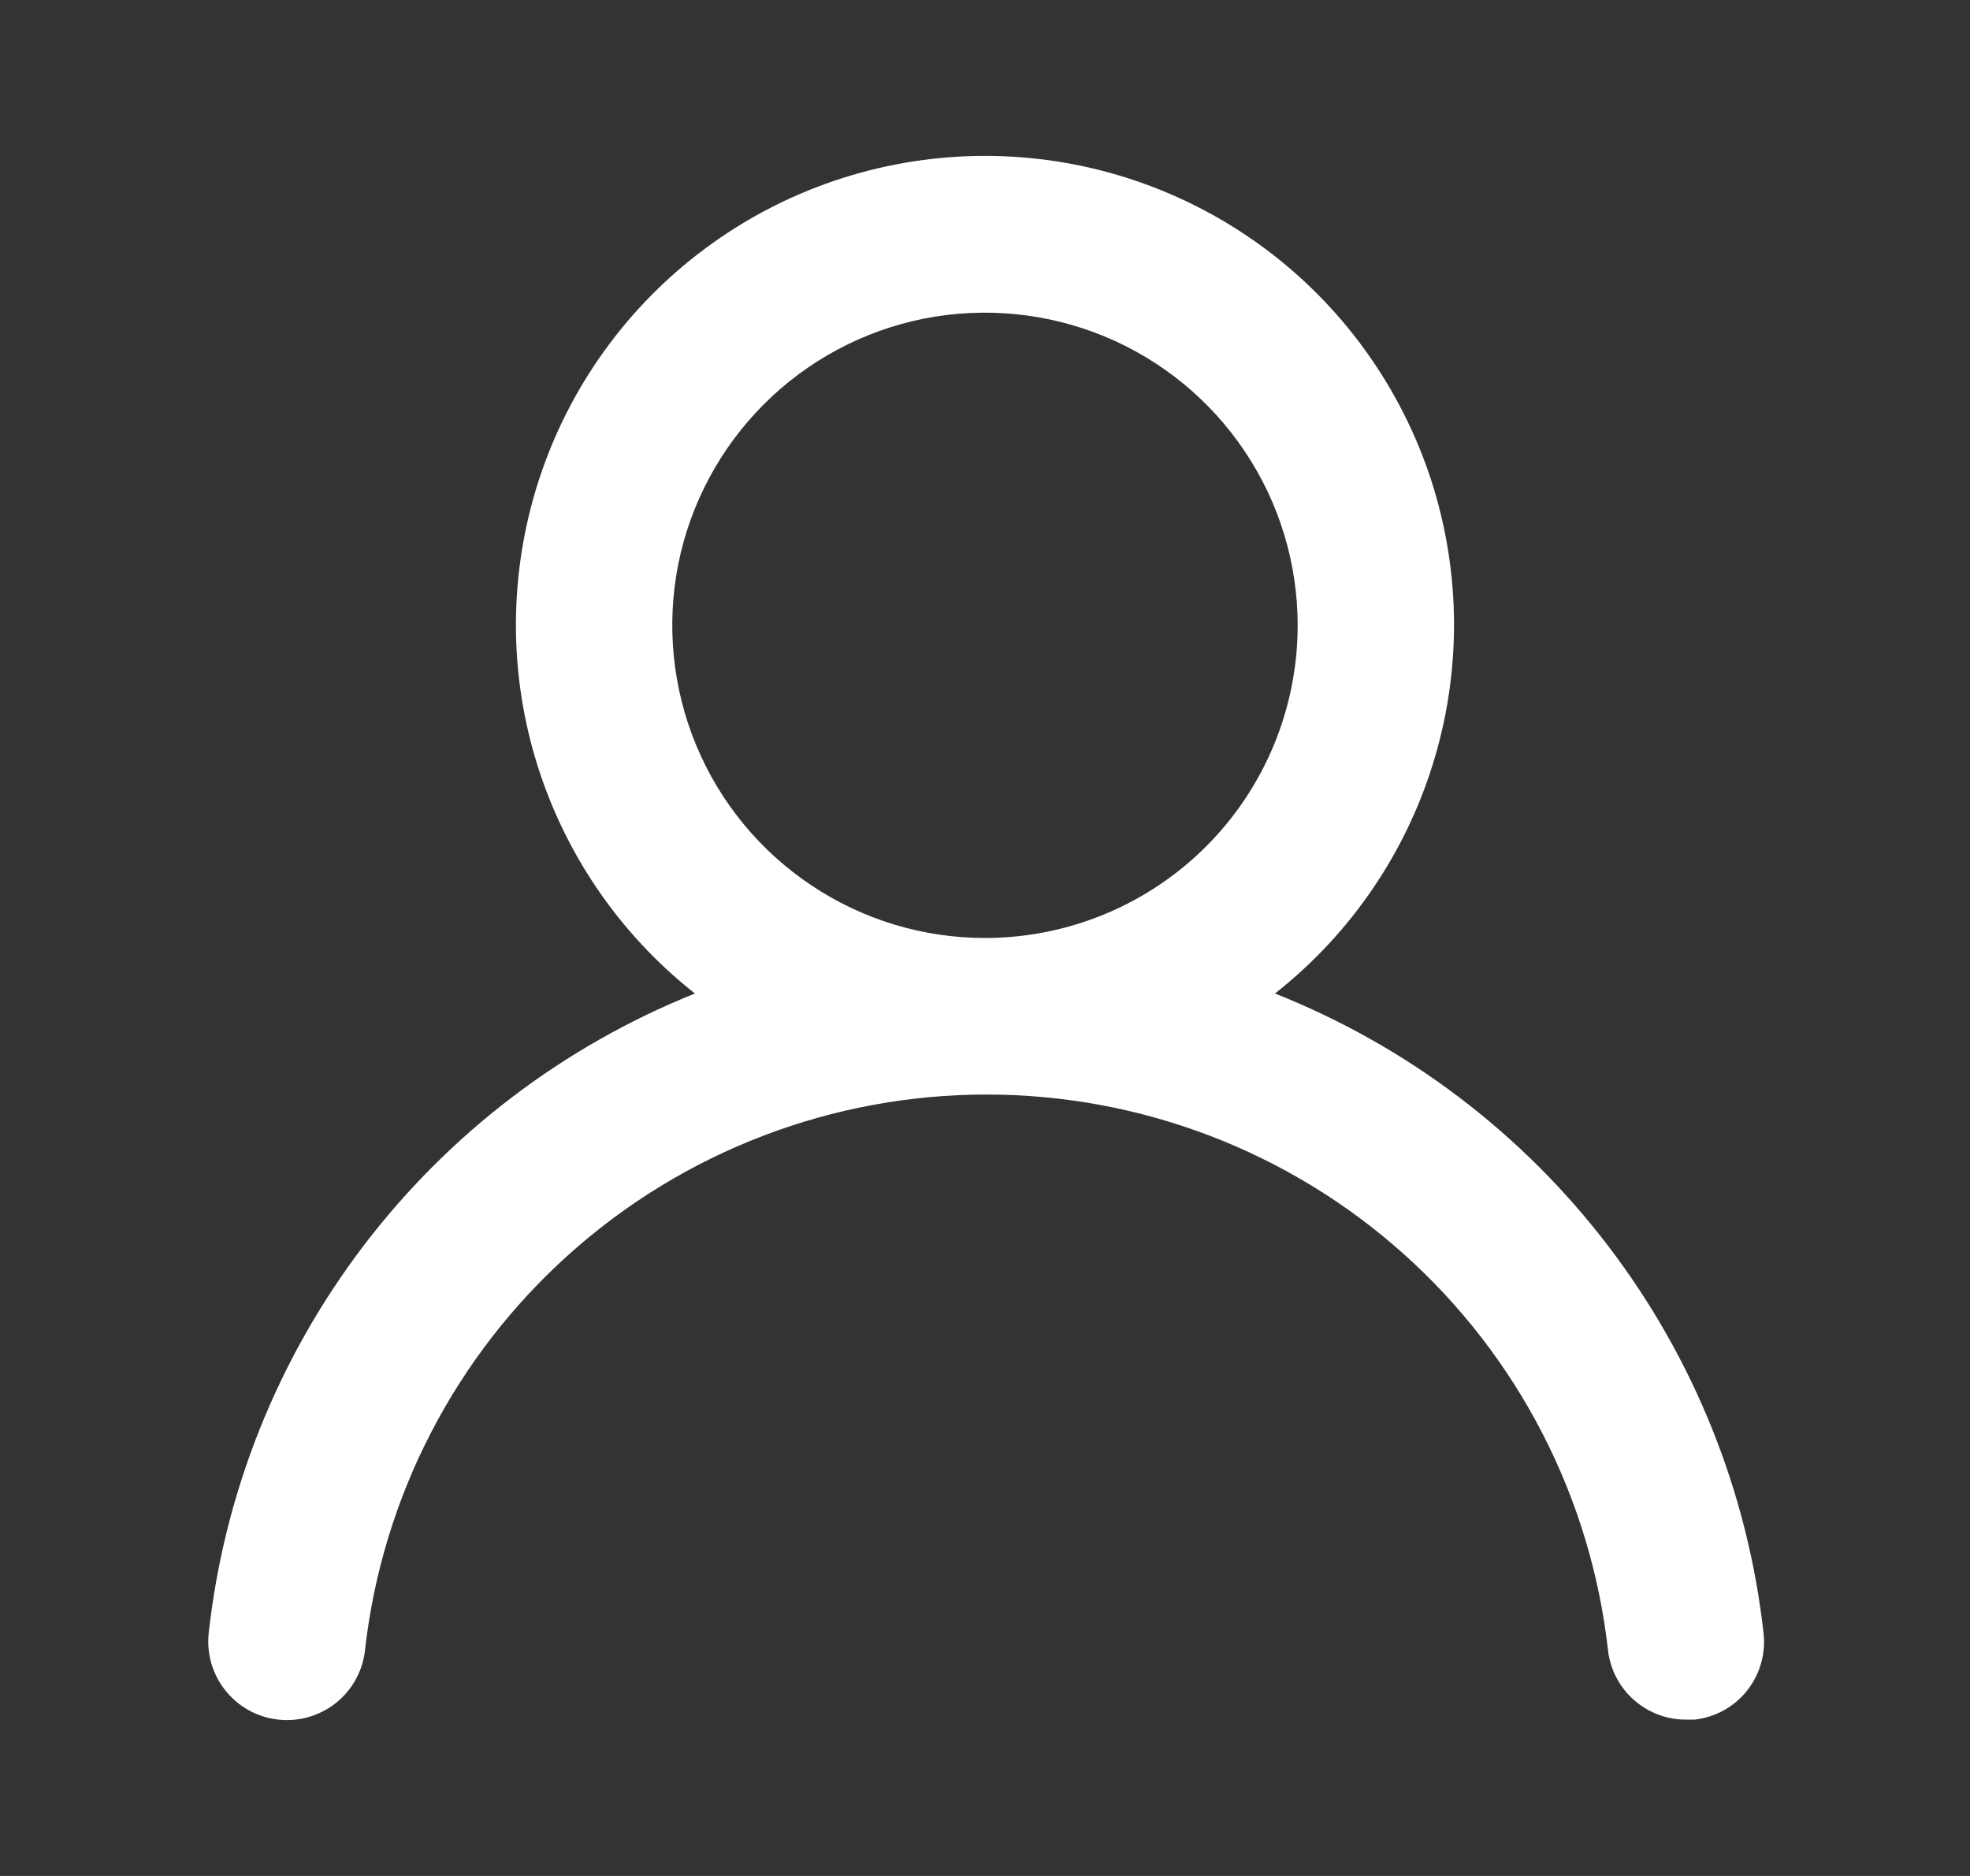<svg width="21" height="20" viewBox="0 0 21 20" fill="none" xmlns="http://www.w3.org/2000/svg">
<rect x="0" y="0" width="21" height="20" fill="#333333" stroke="none"/>
<path d="M13.591 10.592C14.408 9.949 15.005 9.067 15.297 8.07C15.59 7.072 15.565 6.009 15.225 5.026C14.884 4.044 14.247 3.192 13.4 2.589C12.553 1.986 11.539 1.662 10.5 1.662C9.46 1.662 8.447 1.986 7.6 2.589C6.753 3.192 6.115 4.044 5.775 5.026C5.435 6.009 5.409 7.072 5.702 8.07C5.995 9.067 6.591 9.949 7.408 10.592C6.008 11.153 4.787 12.083 3.874 13.283C2.961 14.484 2.391 15.909 2.225 17.408C2.213 17.518 2.222 17.628 2.253 17.734C2.284 17.84 2.335 17.939 2.404 18.024C2.543 18.198 2.745 18.309 2.966 18.333C3.187 18.358 3.409 18.293 3.583 18.154C3.756 18.015 3.867 17.813 3.891 17.592C4.074 15.963 4.851 14.458 6.073 13.366C7.295 12.273 8.877 11.669 10.516 11.669C12.156 11.669 13.738 12.273 14.96 13.366C16.182 14.458 16.958 15.963 17.141 17.592C17.164 17.797 17.262 17.986 17.416 18.122C17.57 18.259 17.769 18.335 17.975 18.333H18.066C18.285 18.308 18.485 18.198 18.622 18.026C18.759 17.854 18.823 17.635 18.8 17.417C18.633 15.914 18.06 14.484 17.142 13.282C16.225 12.079 14.997 11.15 13.591 10.592ZM10.5 10C9.84 10 9.196 9.805 8.648 9.438C8.1 9.072 7.672 8.551 7.42 7.942C7.168 7.333 7.102 6.663 7.23 6.016C7.359 5.37 7.677 4.776 8.143 4.31C8.609 3.843 9.203 3.526 9.849 3.397C10.496 3.269 11.166 3.335 11.775 3.587C12.384 3.839 12.905 4.267 13.271 4.815C13.638 5.363 13.833 6.007 13.833 6.667C13.833 7.551 13.482 8.399 12.857 9.024C12.232 9.649 11.384 10 10.5 10Z" fill="white"/>
</svg>
